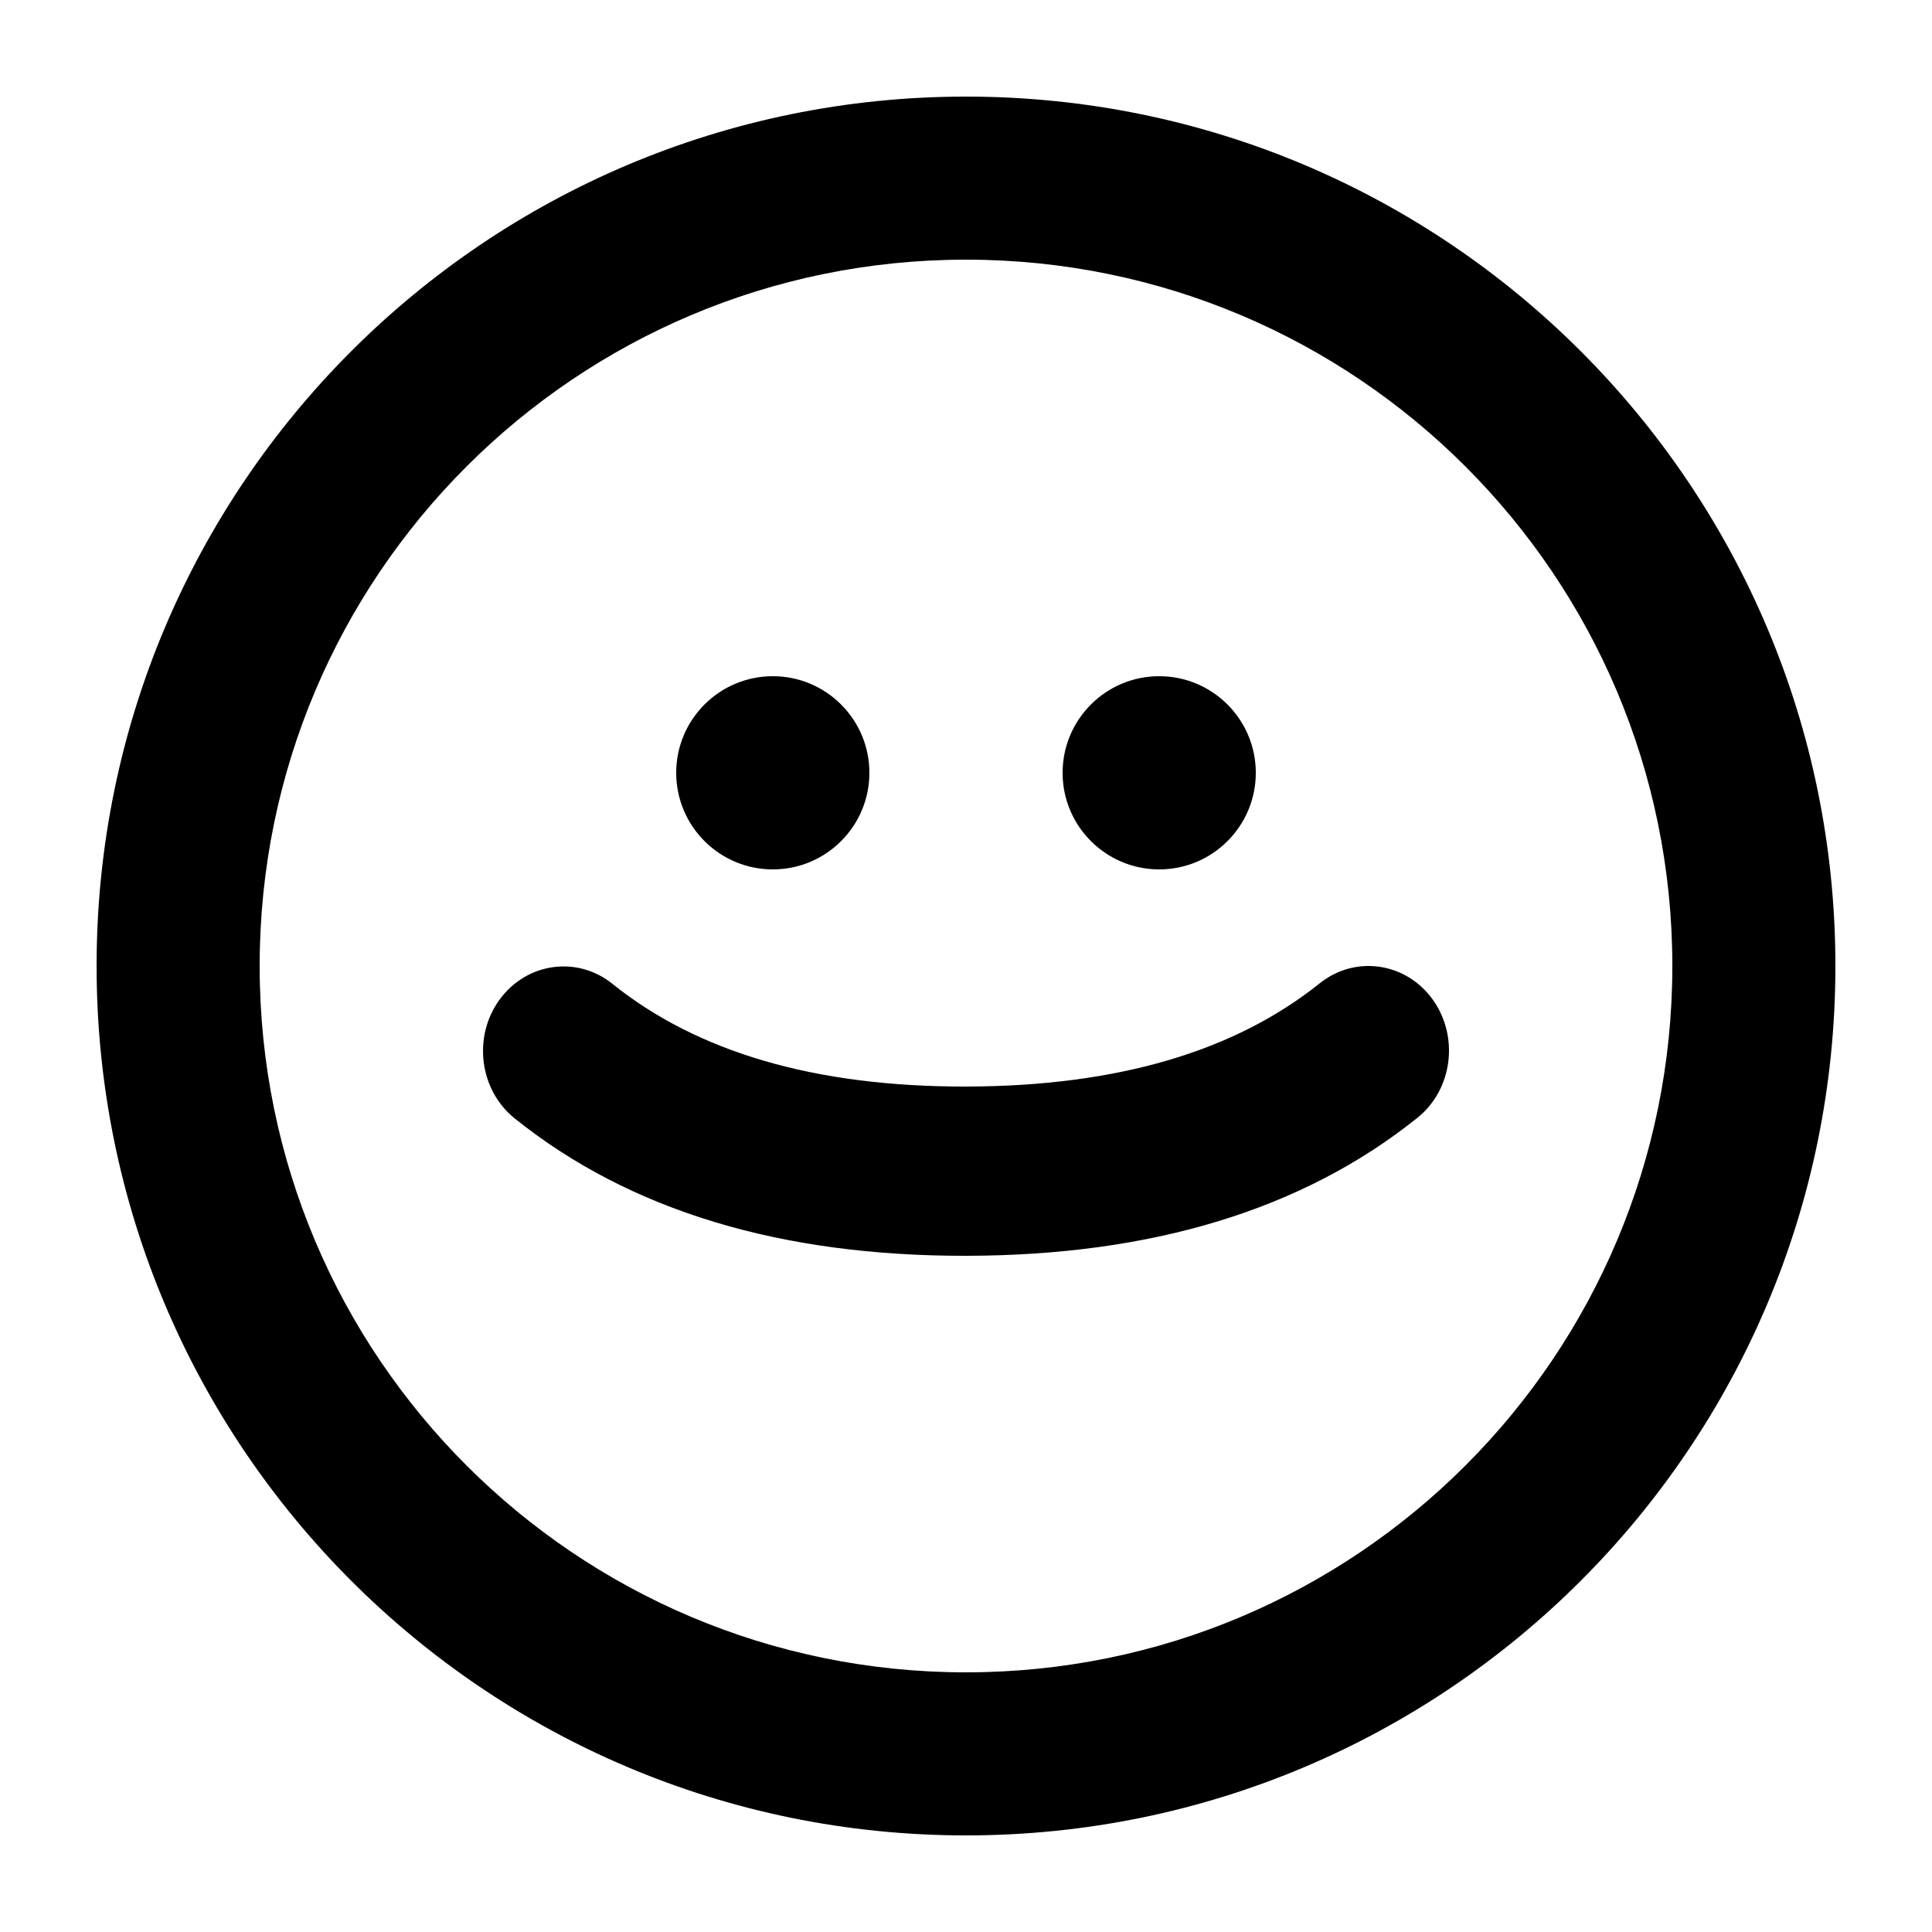 <?xml version="1.0" encoding="UTF-8"?>
<svg width="20px" height="20px" viewBox="0 0 20 20" version="1.1" xmlns="http://www.w3.org/2000/svg" xmlns:xlink="http://www.w3.org/1999/xlink">
    <!-- Generator: Sketch 63.1 (92452) - https://sketch.com -->
    <title>Icon/system/emoticon</title>
    <desc>Created with Sketch.</desc>
    <g id="Icon/system/emoticon" stroke="none" stroke-width="1" fill="none" fill-rule="evenodd">
        <rect id="Rectangle" opacity="0.243" x="0" y="0" width="20" height="20"></rect>
        <path d="M10,1 C14.971,1 19,5.029 19,10 C19,14.971 14.971,19 10,19 C5.029,19 1,14.971 1,10 C1,5.029 5.029,1 10,1 Z M10,2.688 C5.961,2.688 2.688,5.961 2.688,10 C2.688,14.039 5.961,17.312 10,17.312 C14.039,17.312 17.312,14.039 17.312,10 C17.312,5.961 14.039,2.688 10,2.688 Z M14.83,10.345 C15.108,10.731 15.038,11.28 14.671,11.573 C13.479,12.528 11.914,12.997 10.001,13 C8.087,13.003 6.521,12.536 5.327,11.577 C4.962,11.283 4.892,10.733 5.171,10.349 C5.451,9.964 5.974,9.891 6.339,10.184 C7.216,10.889 8.428,11.25 9.999,11.248 C11.571,11.245 12.784,10.882 13.662,10.179 C14.028,9.886 14.551,9.96 14.83,10.345 Z M8,7 C8.552,7 9,7.448 9,8 C9,8.552 8.552,9 8,9 C7.448,9 7,8.552 7,8 C7,7.448 7.448,7 8,7 Z M12,7 C12.552,7 13,7.448 13,8 C13,8.552 12.552,9 12,9 C11.448,9 11,8.552 11,8 C11,7.448 11.448,7 12,7 Z" id="Shape" fill="#000000" fill-rule="nonzero"></path>
    </g>
</svg>